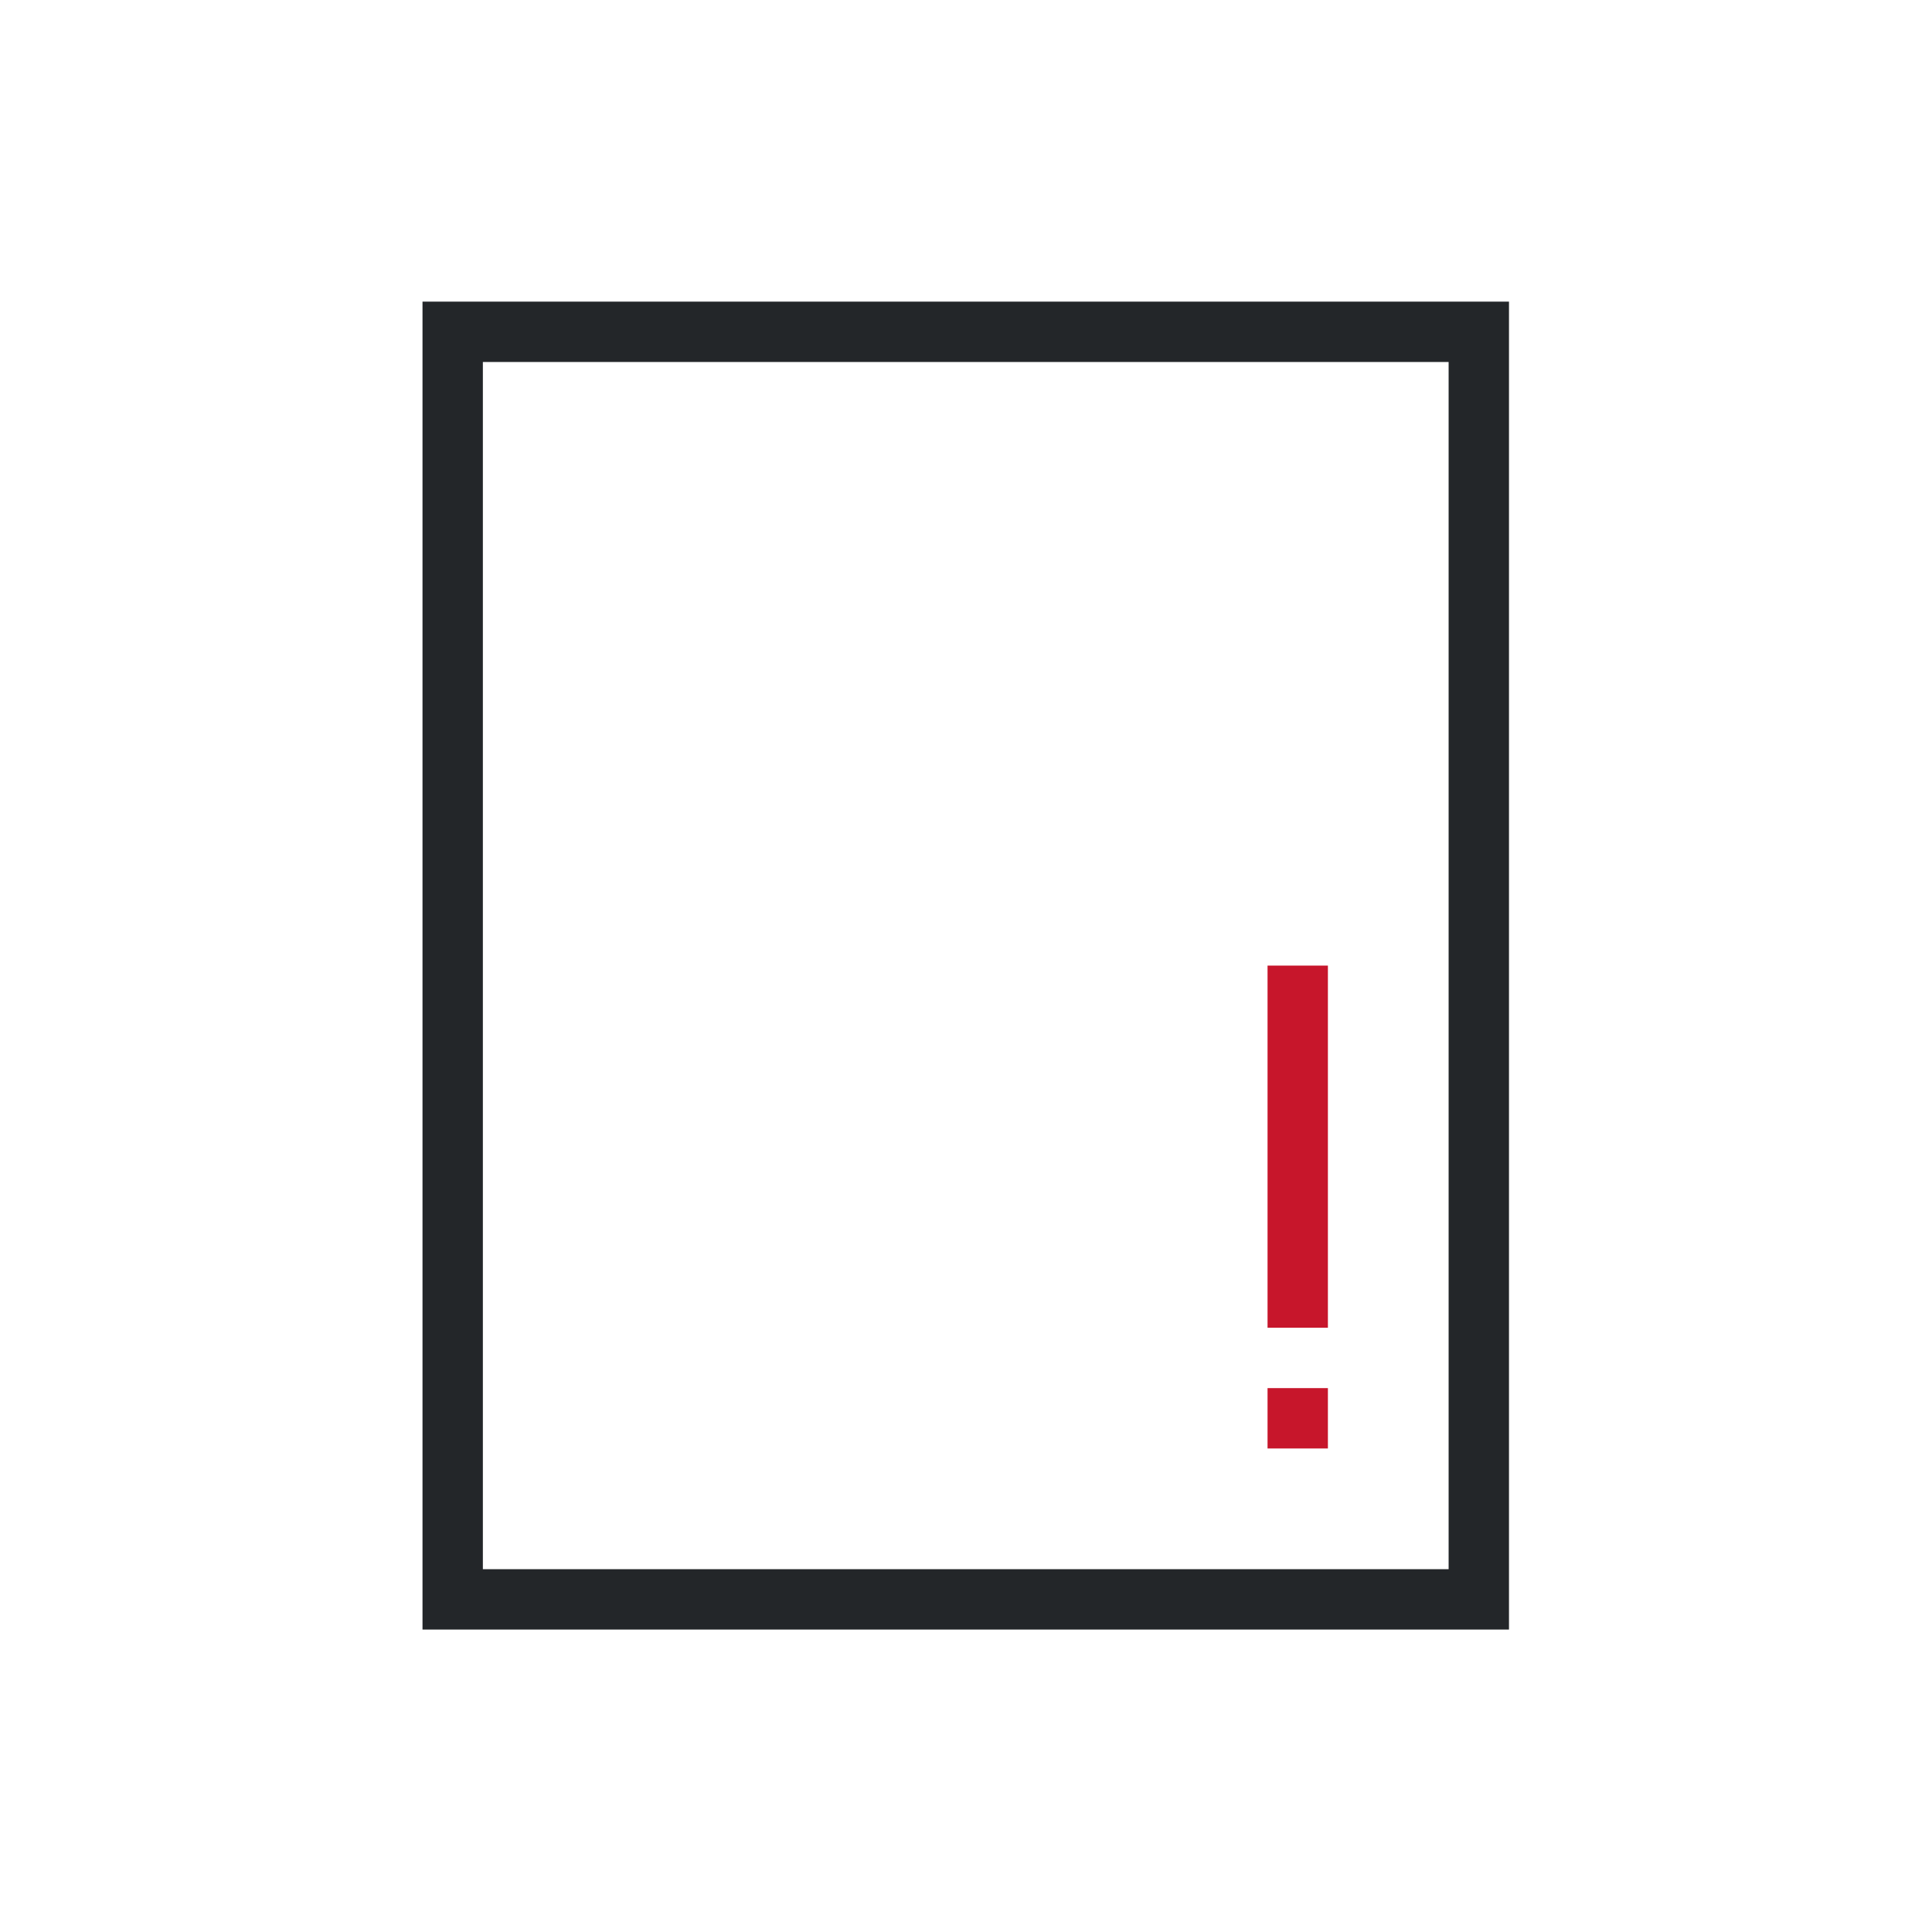 <svg height="32" viewBox="0 0 32 32" width="32" xmlns="http://www.w3.org/2000/svg"><g transform="matrix(1.333 0 0 1.333 .333 -11)"><path d="m5 12v16.5h.75 7 5.75v-.75-5.75-10h-.75-12zm.75.75h12l-0 9.25v5.75h-5-7z" fill="#232629"/><path d="m15.5 20.25v4.5l.75 0v-4.5zm0 5.25v.75l.75 0v-.75z" fill="#c7162b"/></g></svg>